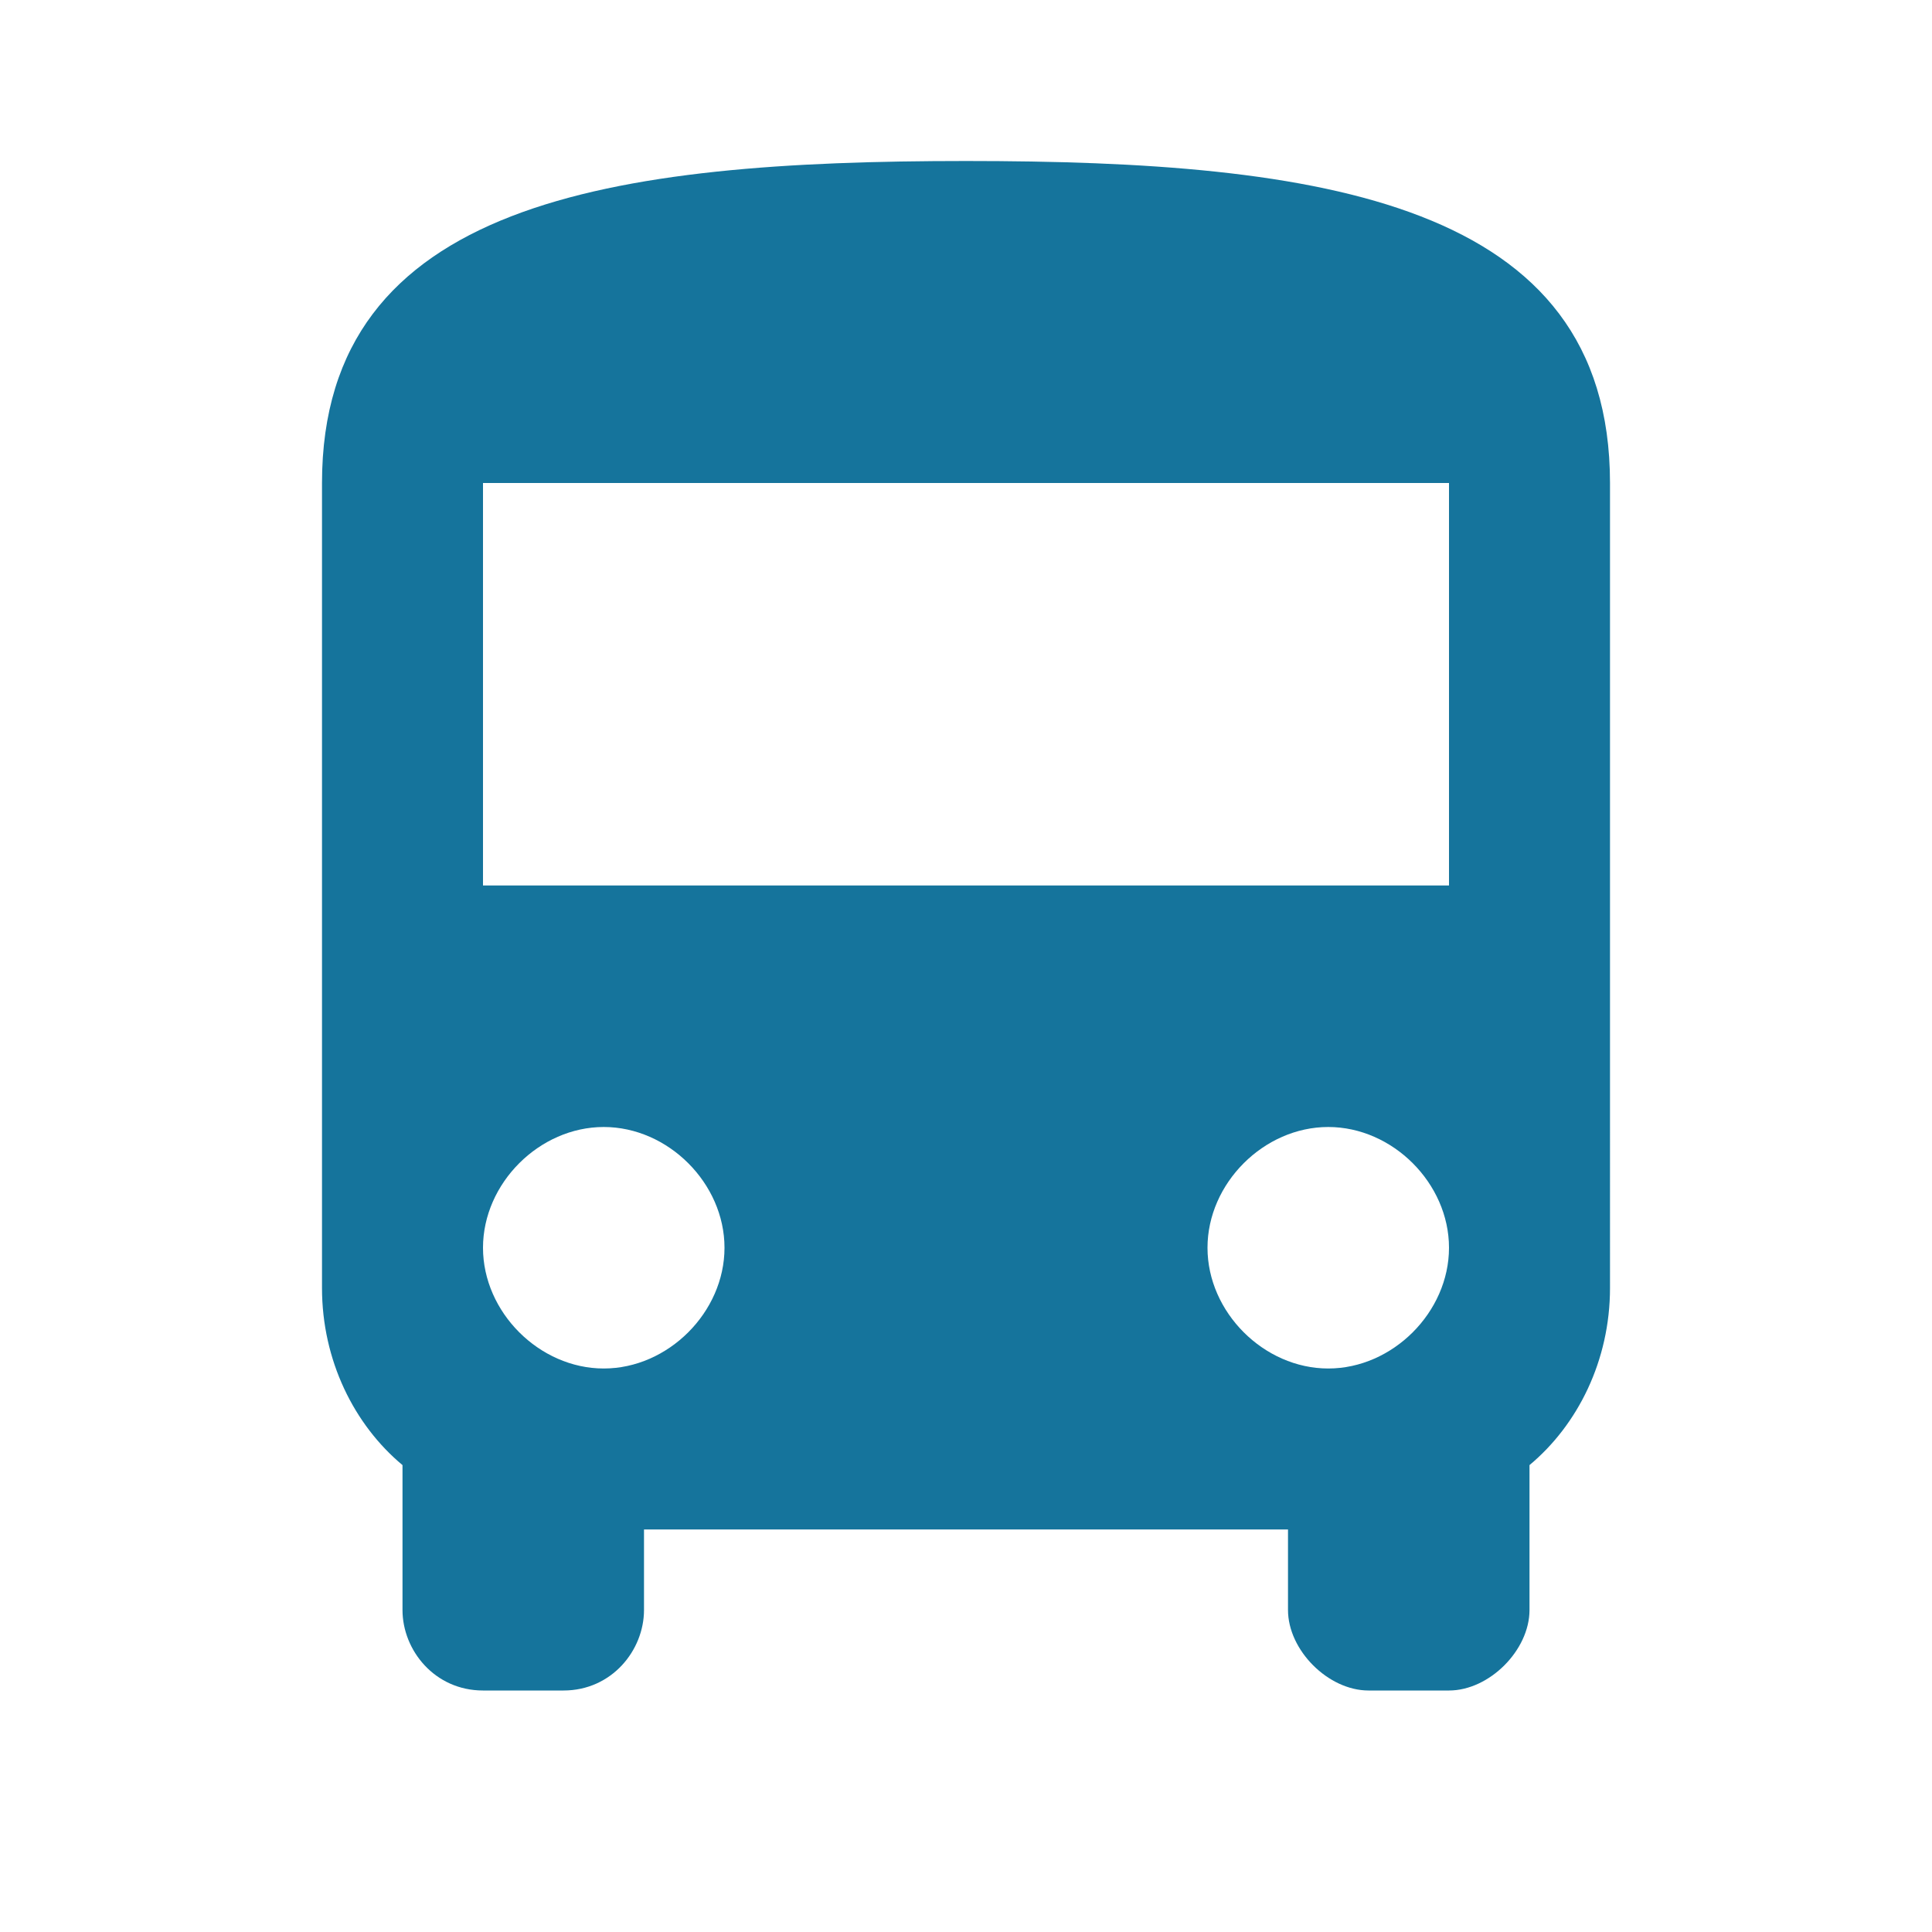 <?xml version="1.0" encoding="utf-8"?>
<!-- Generator: Adobe Illustrator 19.2.1, SVG Export Plug-In . SVG Version: 6.00 Build 0)  -->
<svg version="1.1" id="Layer_1" xmlns="http://www.w3.org/2000/svg" xmlns:xlink="http://www.w3.org/1999/xlink" x="0px" y="0px"
	 viewBox="0 0 24 24" style="enable-background:new 0 0 24 24;" xml:space="preserve">
<style type="text/css">
	.st0{fill:none;}
	.st1{fill:#15749C;}
</style>
<path class="st0" d="M0,0h24v24H0V0z"/>
<path class="st1" d="M4,16c0,0.9,0.4,1.7,1,2.2V20c0,0.5,0.4,1,1,1h1c0.6,0,1-0.5,1-1v-1h8v1c0,0.5,0.5,1,1,1h1c0.5,0,1-0.5,1-1
	v-1.8c0.6-0.5,1-1.3,1-2.2V6c0-3.5-3.6-4-8-4S4,2.5,4,6V16z M7.5,17C6.7,17,6,16.3,6,15.5S6.7,14,7.5,14S9,14.7,9,15.5
	C9,16.3,8.3,17,7.5,17z M16.5,17c-0.8,0-1.5-0.7-1.5-1.5s0.7-1.5,1.5-1.5c0.8,0,1.5,0.7,1.5,1.5C18,16.3,17.3,17,16.5,17z M18,11H6
	V6h12V11z"/>
</svg>
